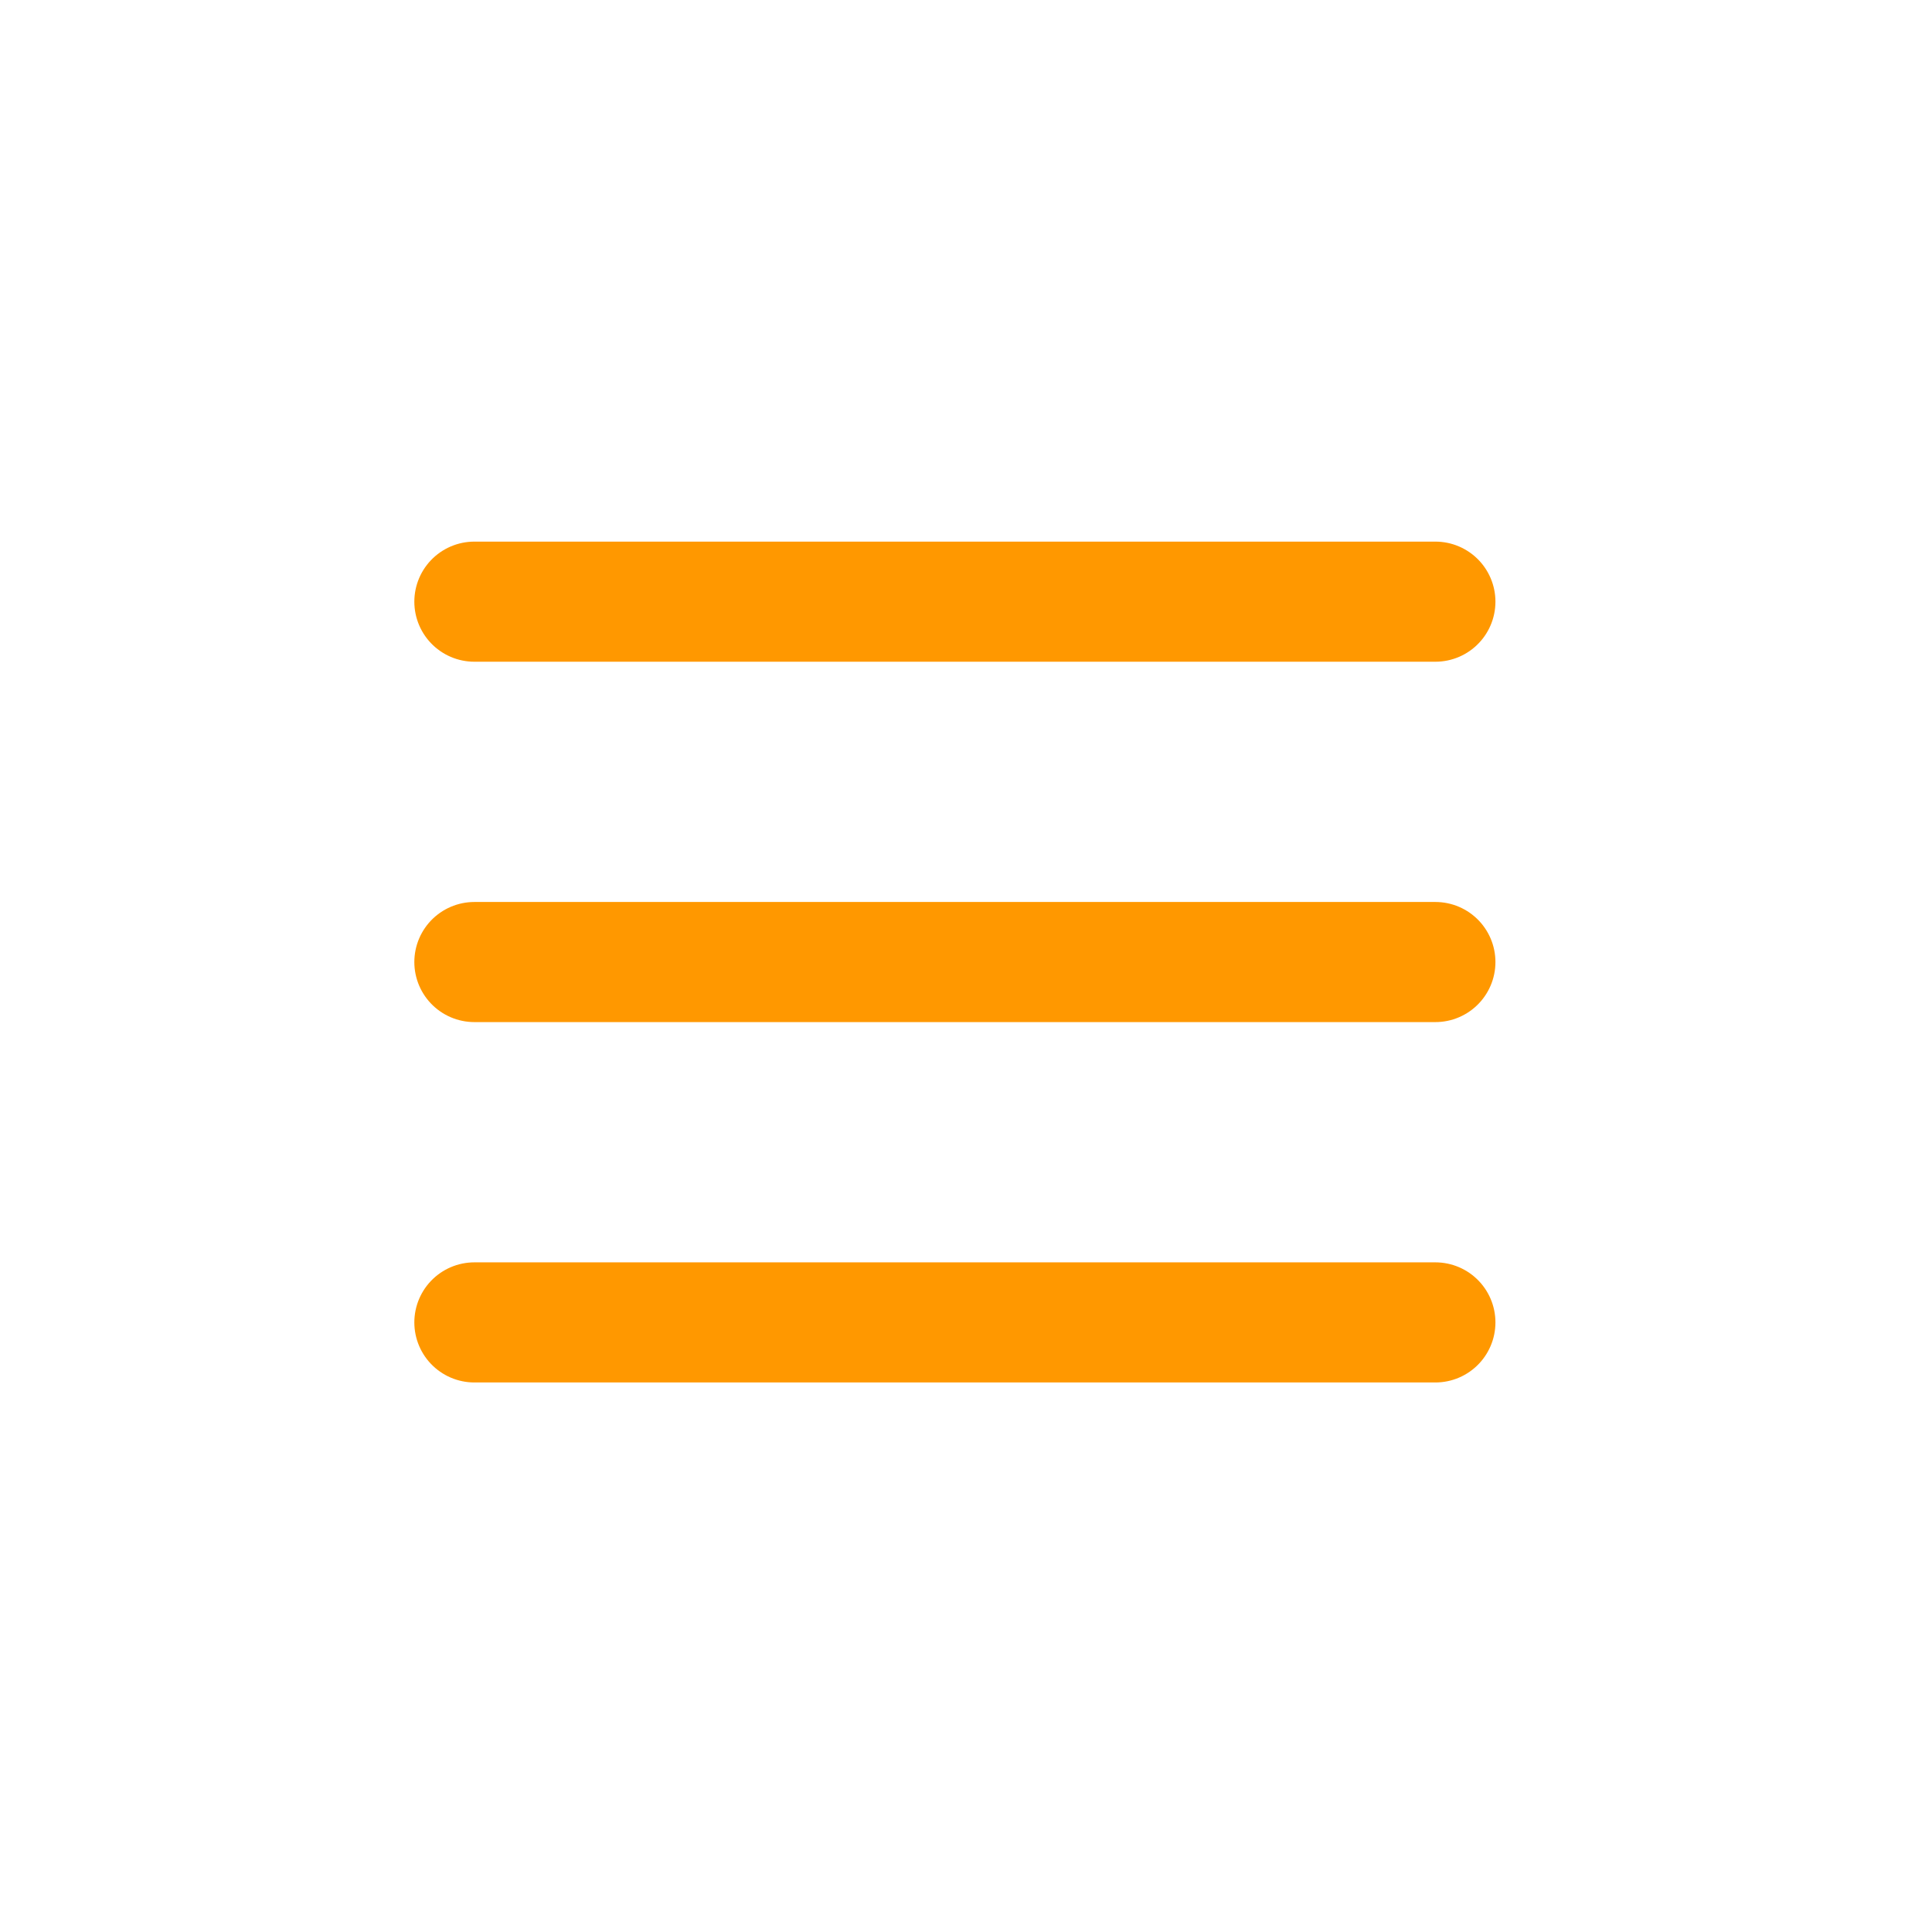 <svg width="59" height="59" viewBox="0 0 59 59" fill="none" xmlns="http://www.w3.org/2000/svg">
<path d="M14.487 18.374H43.834" stroke="#FF9800" stroke-width="3.668" stroke-linecap="round" stroke-linejoin="round"/>
<path d="M14.487 29.379H43.834" stroke="#FF9800" stroke-width="3.668" stroke-linecap="round" stroke-linejoin="round"/>
<path d="M14.487 40.384H43.834" stroke="#FF9800" stroke-width="3.668" stroke-linecap="round" stroke-linejoin="round"/>
</svg>
